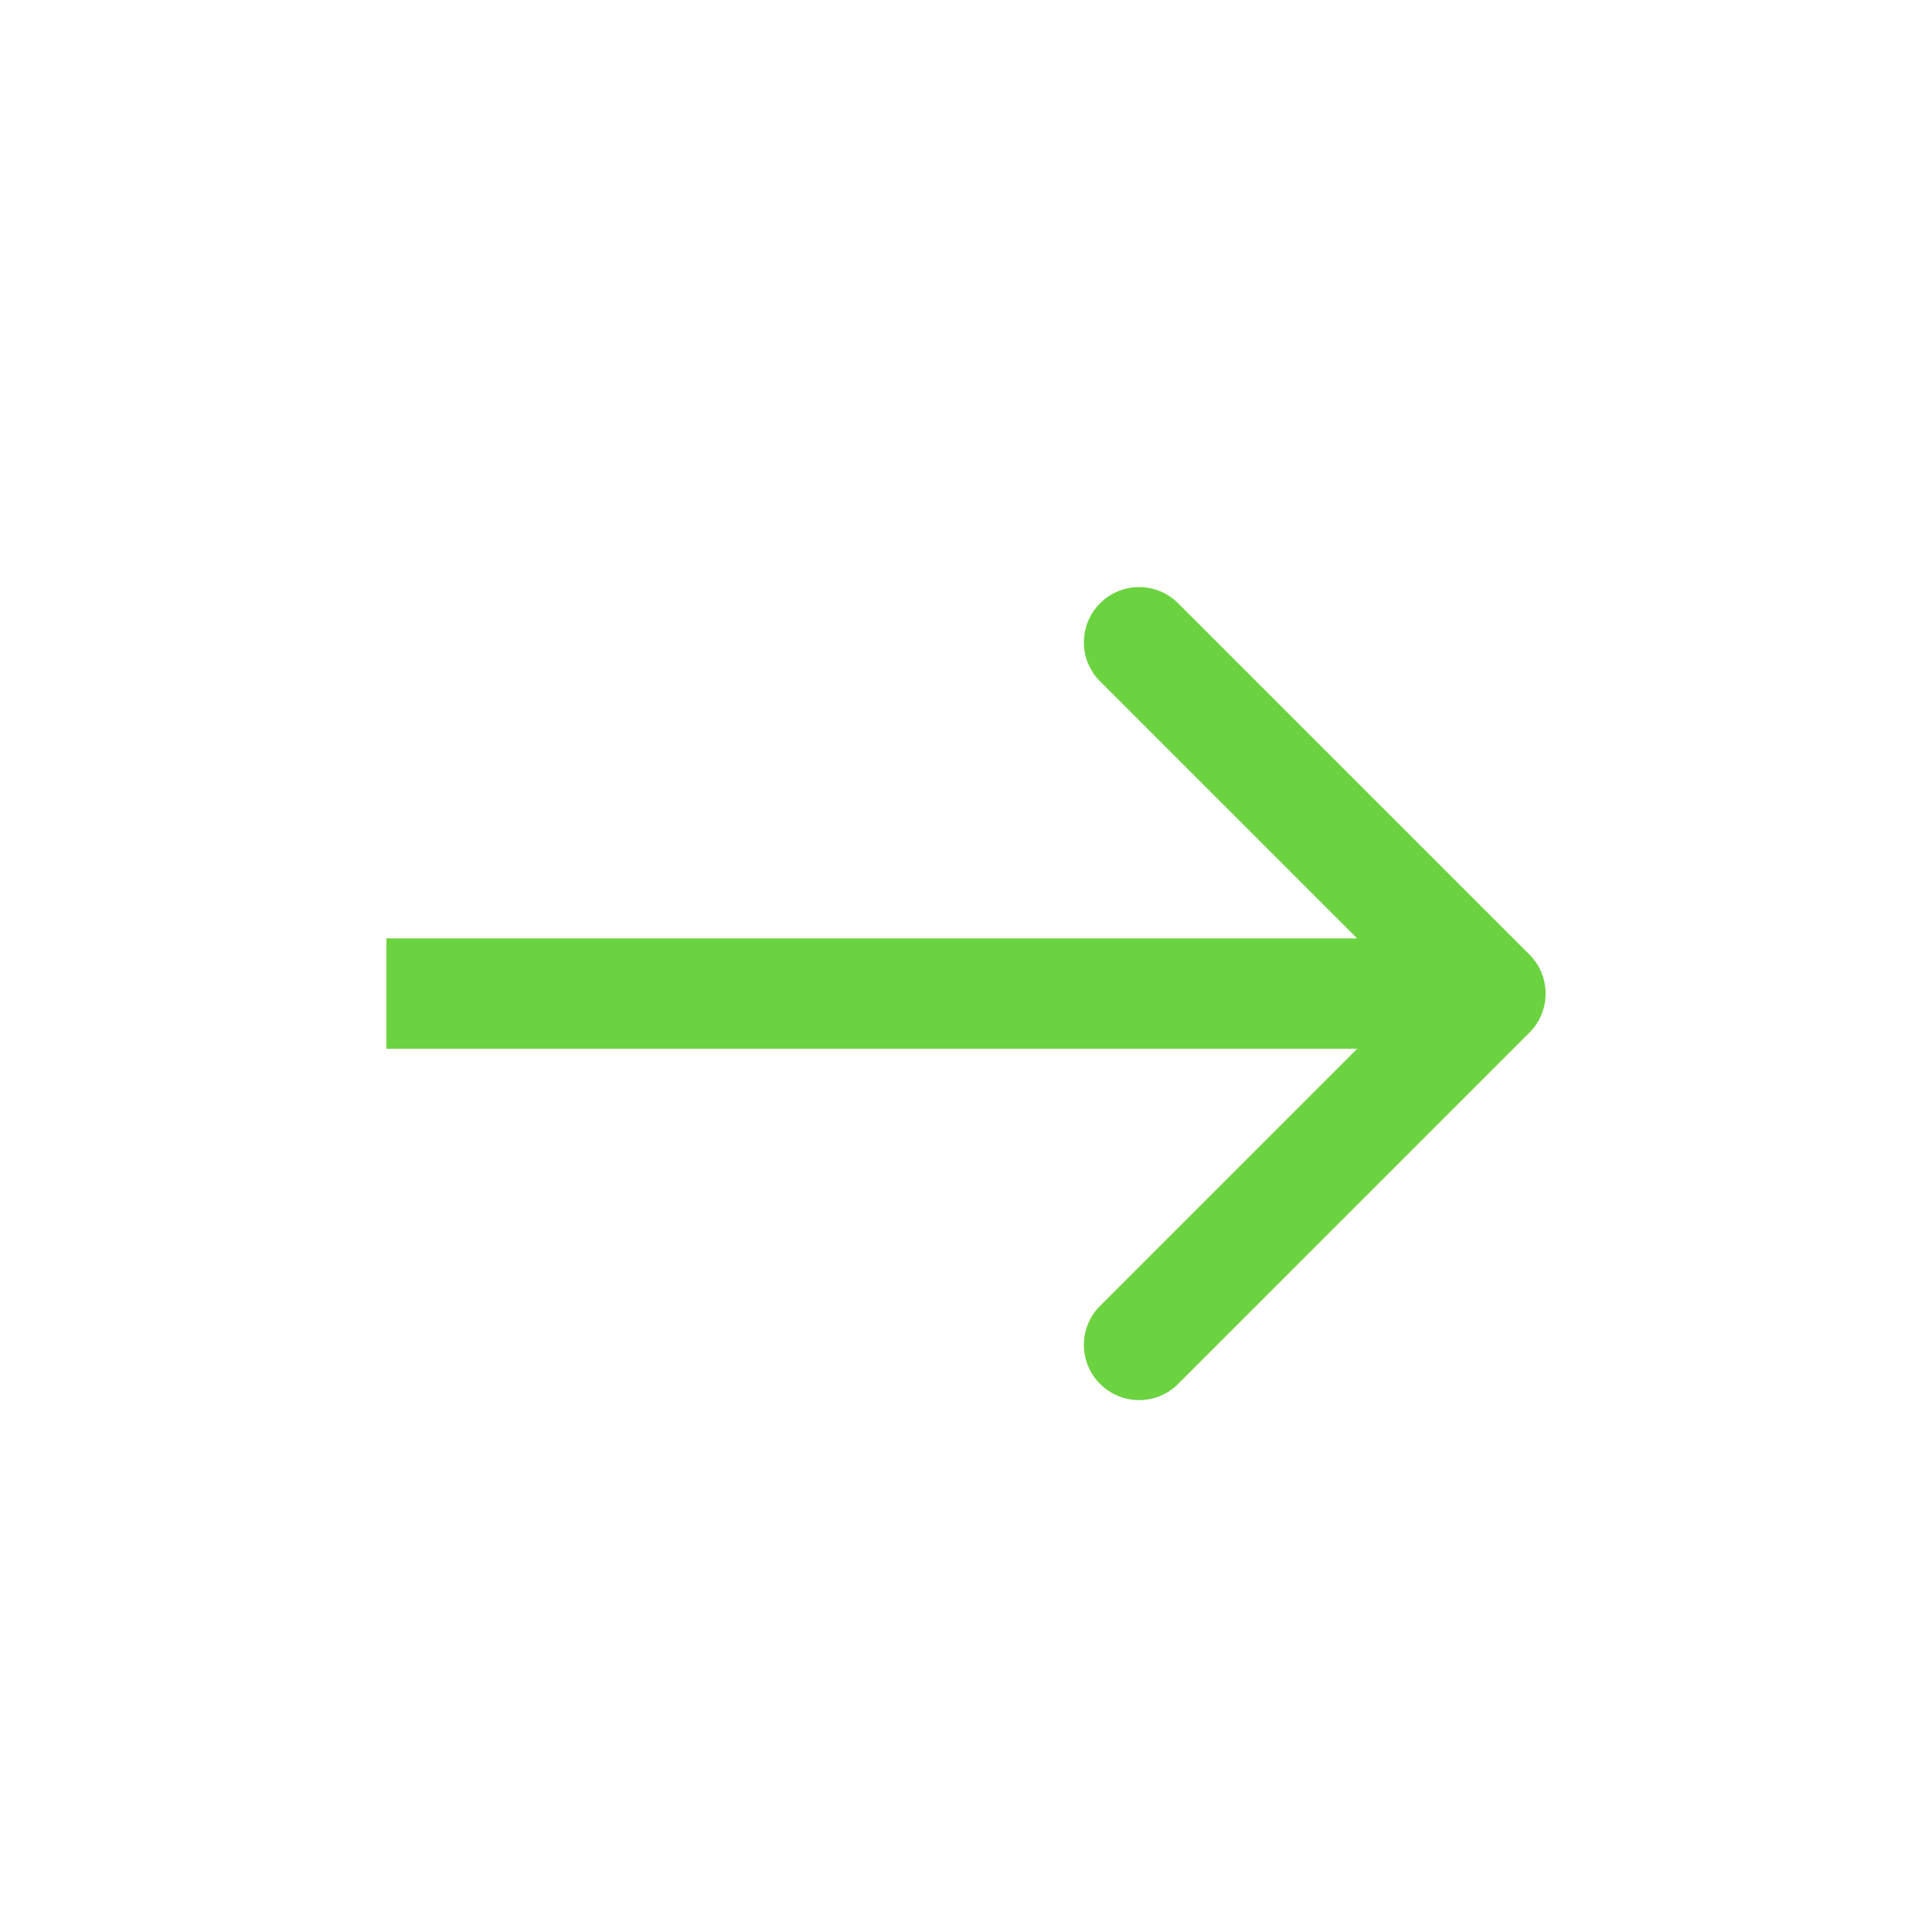<svg width="35" height="35" viewBox="0 0 35 35" fill="none" xmlns="http://www.w3.org/2000/svg">
<path d="M27.707 17.293C28.098 17.683 28.098 18.317 27.707 18.707L21.343 25.071C20.953 25.462 20.32 25.462 19.929 25.071C19.538 24.68 19.538 24.047 19.929 23.657L25.586 18L19.929 12.343C19.538 11.953 19.538 11.319 19.929 10.929C20.32 10.538 20.953 10.538 21.343 10.929L27.707 17.293ZM7 17L27 17V19L7 19V17Z" fill="#6BD340"/>
</svg>
